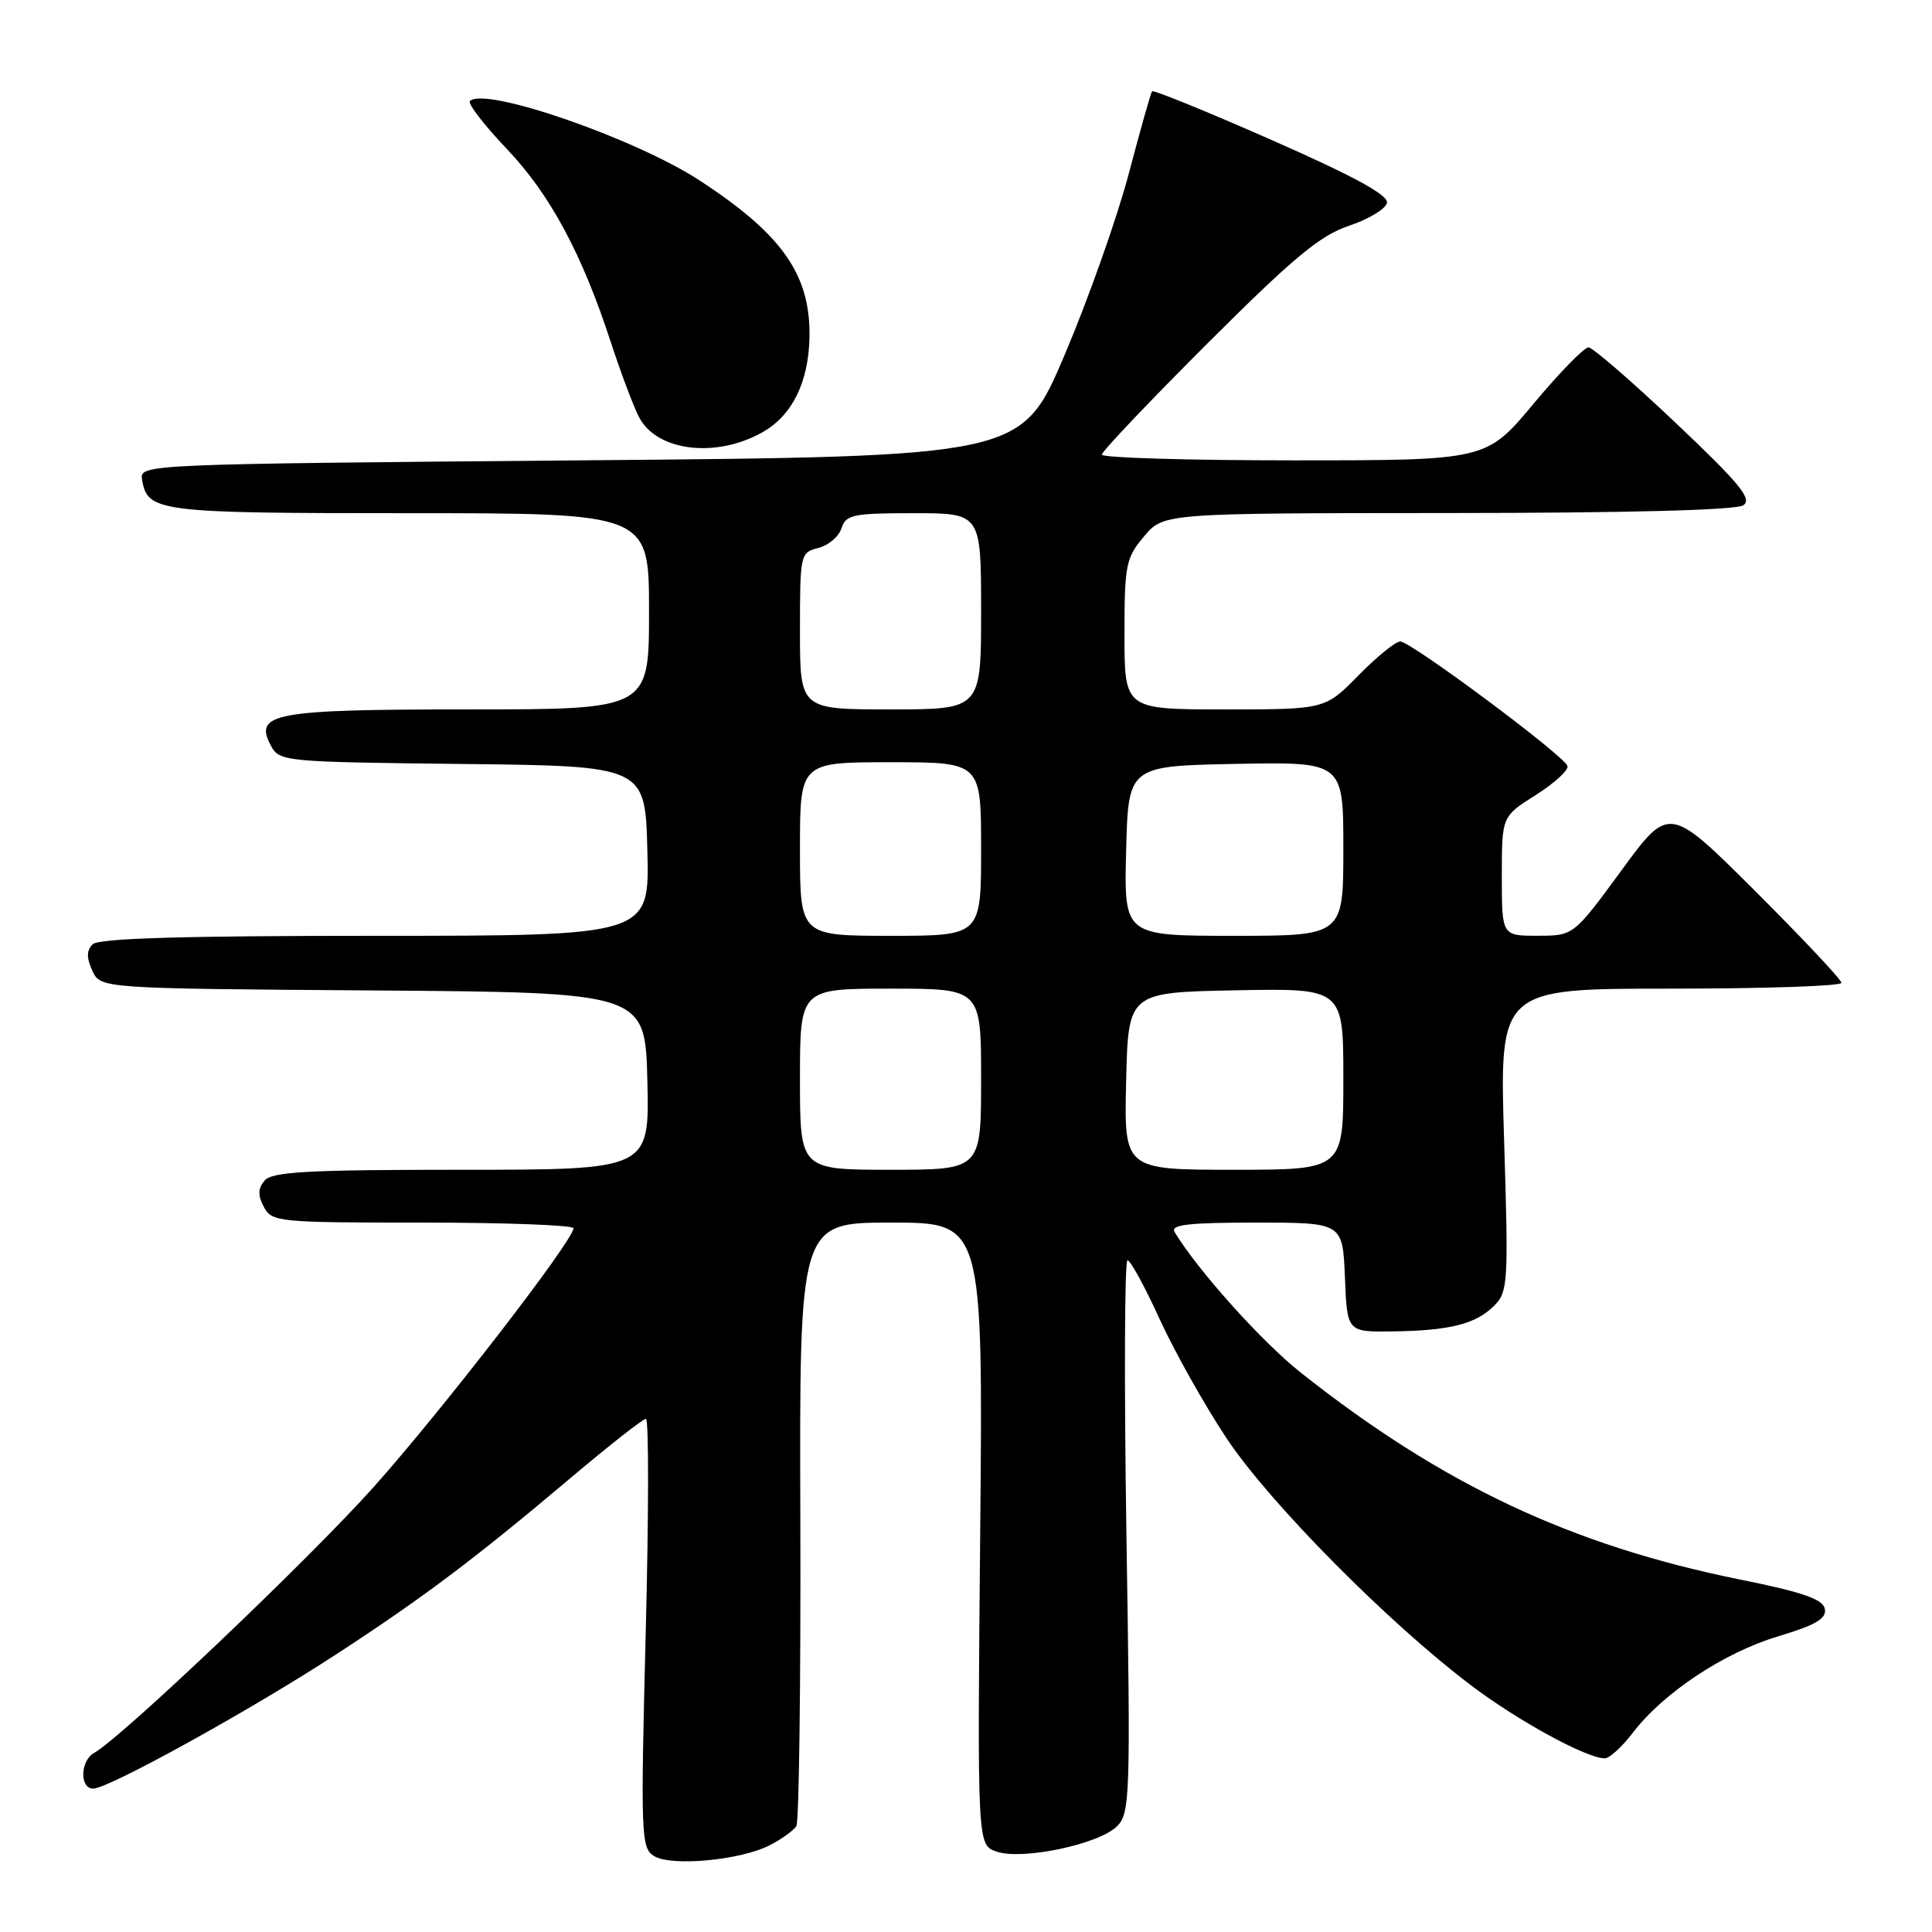 <?xml version="1.0" encoding="UTF-8" standalone="no"?>
<!DOCTYPE svg PUBLIC "-//W3C//DTD SVG 1.1//EN" "http://www.w3.org/Graphics/SVG/1.1/DTD/svg11.dtd" >
<svg xmlns="http://www.w3.org/2000/svg" xmlns:xlink="http://www.w3.org/1999/xlink" version="1.1" viewBox="0 0 256 256">
 <g >
 <path fill="currentColor"
d=" M 102.02 244.49 C 103.59 243.68 105.16 242.54 105.52 241.97 C 105.88 241.39 106.11 223.16 106.05 201.46 C 105.92 162.00 105.92 162.00 118.09 162.00 C 130.26 162.00 130.26 162.00 129.88 203.23 C 129.50 244.45 129.50 244.45 132.03 245.34 C 135.40 246.53 145.62 244.38 148.01 241.99 C 149.74 240.26 149.81 238.13 149.26 203.58 C 148.95 183.46 149.01 167.00 149.40 167.00 C 149.79 167.00 151.70 170.49 153.64 174.75 C 155.58 179.01 159.58 186.13 162.52 190.57 C 168.24 199.17 183.97 215.06 195.02 223.39 C 201.20 228.06 210.22 232.97 212.63 232.99 C 213.25 233.00 214.93 231.47 216.35 229.61 C 220.38 224.32 228.43 218.98 235.59 216.83 C 240.61 215.32 242.05 214.48 241.80 213.18 C 241.55 211.90 238.88 210.97 230.49 209.28 C 208.17 204.76 191.01 196.67 172.31 181.84 C 167.16 177.75 158.72 168.34 155.64 163.25 C 155.05 162.28 157.45 162.00 166.40 162.00 C 177.91 162.00 177.91 162.00 178.21 169.25 C 178.50 176.50 178.50 176.50 184.52 176.42 C 192.14 176.31 195.55 175.45 197.99 173.01 C 199.82 171.18 199.89 169.98 199.30 151.04 C 198.68 131.00 198.68 131.00 221.34 131.00 C 233.80 131.00 244.00 130.66 244.00 130.23 C 244.00 129.81 238.86 124.35 232.59 118.09 C 221.17 106.70 221.17 106.70 214.84 115.35 C 208.50 123.99 208.50 123.99 203.75 123.99 C 199.00 124.00 199.00 124.00 199.00 116.09 C 199.00 108.18 199.00 108.18 203.50 105.34 C 205.97 103.78 207.86 102.05 207.70 101.50 C 207.29 100.14 186.96 85.00 185.54 85.00 C 184.92 85.00 182.43 87.02 180.00 89.50 C 175.58 94.00 175.58 94.00 162.29 94.00 C 149.00 94.00 149.00 94.00 149.00 84.08 C 149.00 74.86 149.18 73.93 151.59 71.08 C 154.18 68.00 154.18 68.00 191.84 67.98 C 215.68 67.97 230.05 67.60 231.00 66.95 C 232.22 66.13 230.54 64.08 222.00 56.00 C 216.22 50.53 211.04 46.04 210.48 46.03 C 209.92 46.01 206.64 49.38 203.20 53.50 C 196.94 61.00 196.94 61.00 171.47 61.00 C 157.46 61.00 146.00 60.66 146.00 60.24 C 146.00 59.82 152.31 53.18 160.01 45.49 C 171.42 34.10 174.91 31.20 178.76 29.91 C 181.37 29.04 183.63 27.67 183.78 26.87 C 183.98 25.85 179.34 23.32 168.52 18.56 C 159.96 14.79 152.82 11.88 152.65 12.10 C 152.48 12.32 151.10 17.22 149.57 23.00 C 148.05 28.78 144.23 39.58 141.08 47.00 C 135.35 60.50 135.35 60.50 76.92 61.00 C 19.20 61.49 18.50 61.52 18.82 63.50 C 19.51 67.84 20.77 68.00 54.19 68.00 C 86.00 68.00 86.00 68.00 86.00 81.00 C 86.00 94.00 86.00 94.00 62.19 94.00 C 36.25 94.00 33.58 94.49 35.90 98.81 C 37.02 100.91 37.63 100.97 61.28 101.23 C 85.50 101.50 85.50 101.50 85.78 112.75 C 86.07 124.00 86.07 124.00 49.73 124.00 C 24.20 124.00 13.07 124.33 12.28 125.12 C 11.46 125.94 11.45 126.90 12.23 128.61 C 13.31 130.98 13.31 130.98 49.40 131.24 C 85.50 131.50 85.50 131.50 85.78 143.25 C 86.06 155.00 86.06 155.00 61.15 155.00 C 40.73 155.00 36.03 155.26 35.05 156.44 C 34.17 157.50 34.15 158.40 34.97 159.94 C 36.03 161.92 36.89 162.00 56.04 162.00 C 67.02 162.00 76.00 162.34 75.99 162.75 C 75.98 164.37 58.45 187.05 49.42 197.14 C 40.83 206.73 16.11 230.24 12.46 232.28 C 10.62 233.31 10.54 237.00 12.35 237.00 C 14.38 237.00 33.17 226.62 44.50 219.24 C 56.09 211.69 62.92 206.55 75.70 195.76 C 80.76 191.49 85.21 188.00 85.59 188.00 C 85.98 188.00 85.96 200.78 85.56 216.41 C 84.88 243.29 84.94 244.87 86.67 245.94 C 88.97 247.35 98.16 246.49 102.02 244.49 Z  M 101.11 57.23 C 104.99 55.01 107.14 50.62 107.26 44.71 C 107.42 36.42 103.66 31.06 92.70 23.91 C 84.10 18.31 64.22 11.44 62.27 13.39 C 61.95 13.72 64.15 16.58 67.16 19.74 C 72.92 25.80 77.13 33.64 80.99 45.50 C 82.25 49.35 83.89 53.73 84.65 55.22 C 86.96 59.81 94.92 60.78 101.11 57.23 Z  M 106.00 143.00 C 106.00 131.00 106.00 131.00 118.00 131.00 C 130.00 131.00 130.00 131.00 130.00 143.00 C 130.00 155.00 130.00 155.00 118.00 155.00 C 106.00 155.00 106.00 155.00 106.00 143.00 Z  M 149.22 143.25 C 149.50 131.50 149.50 131.50 163.75 131.22 C 178.00 130.95 178.00 130.95 178.00 142.97 C 178.00 155.00 178.00 155.00 163.47 155.00 C 148.94 155.00 148.94 155.00 149.22 143.25 Z  M 106.00 112.50 C 106.00 101.00 106.00 101.00 118.00 101.00 C 130.00 101.00 130.00 101.00 130.00 112.50 C 130.00 124.00 130.00 124.00 118.00 124.00 C 106.00 124.00 106.00 124.00 106.00 112.50 Z  M 149.22 112.75 C 149.50 101.50 149.50 101.50 163.75 101.22 C 178.00 100.95 178.00 100.95 178.00 112.47 C 178.00 124.00 178.00 124.00 163.47 124.00 C 148.93 124.00 148.93 124.00 149.22 112.75 Z  M 106.00 83.61 C 106.00 73.43 106.05 73.20 108.43 72.61 C 109.77 72.27 111.15 71.10 111.50 70.00 C 112.07 68.20 113.02 68.00 121.07 68.00 C 130.00 68.00 130.00 68.00 130.00 81.00 C 130.00 94.00 130.00 94.00 118.00 94.00 C 106.00 94.00 106.00 94.00 106.00 83.61 Z "/>
</g>
</svg>